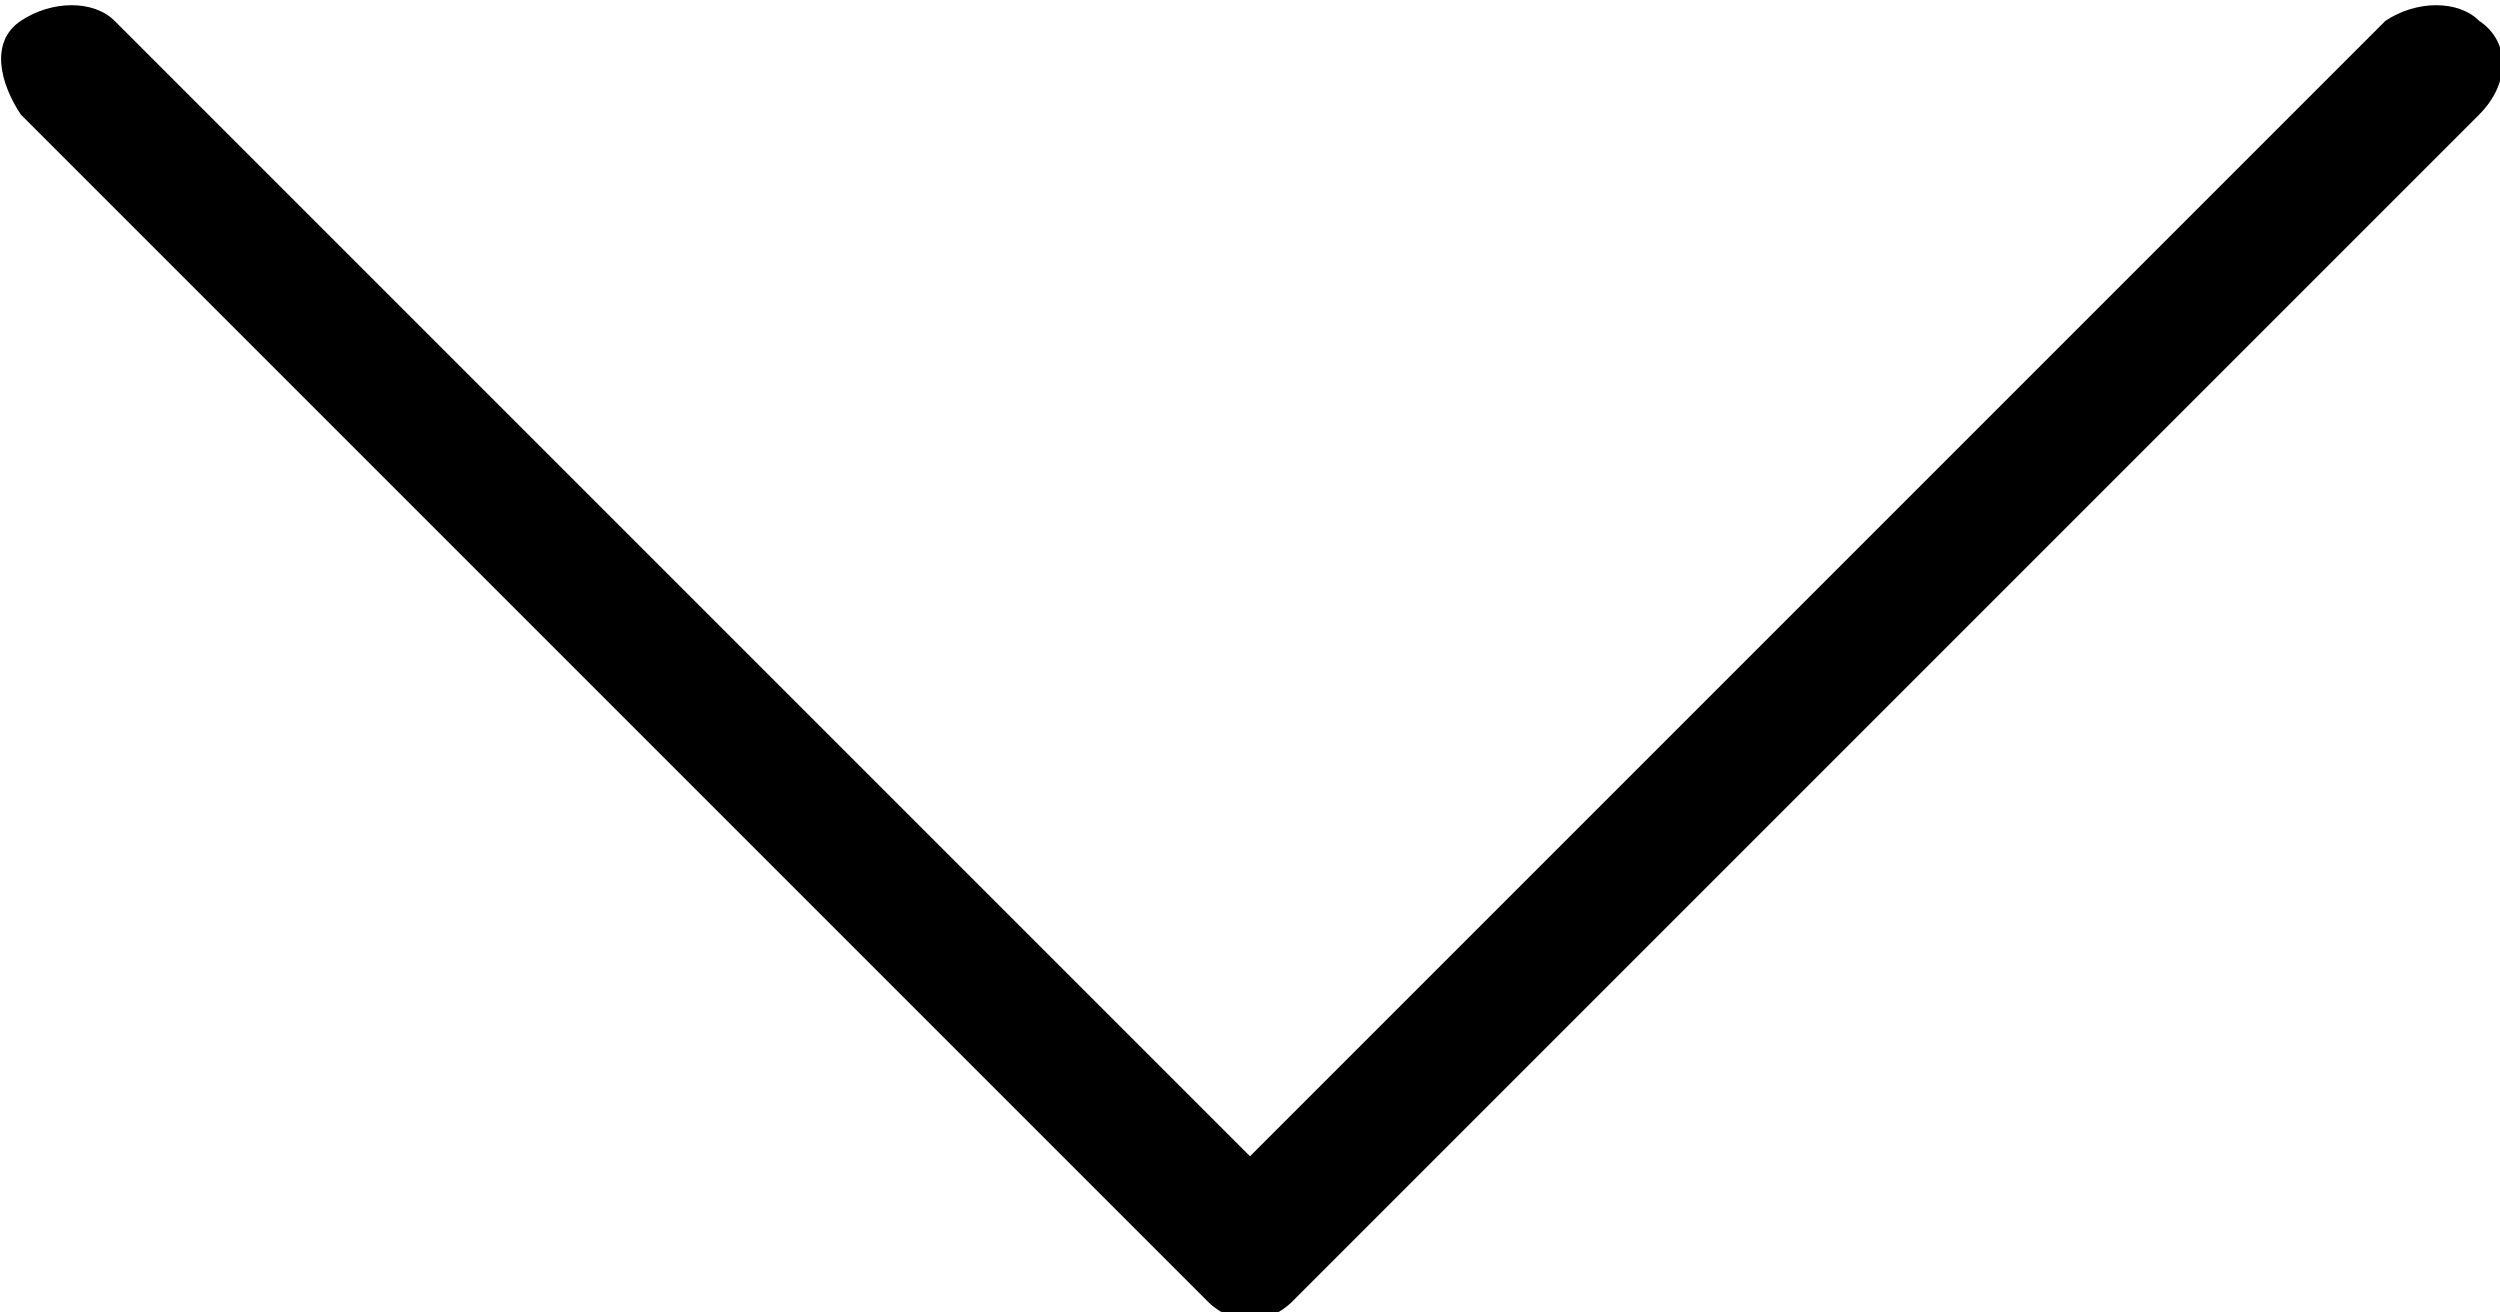 <svg xmlns="http://www.w3.org/2000/svg" viewBox="0 0 24 12.6"><path d="M23.8.2c-.2-.2-.6-.2-.9 0L12 11.1 1.1.2C.9 0 .5 0 .2.2s-.2.6 0 .9l11.4 11.4c.1.1.3.2.4.2s.3-.1.4-.2L23.8 1.1c.3-.3.3-.7 0-.9z"/></svg>